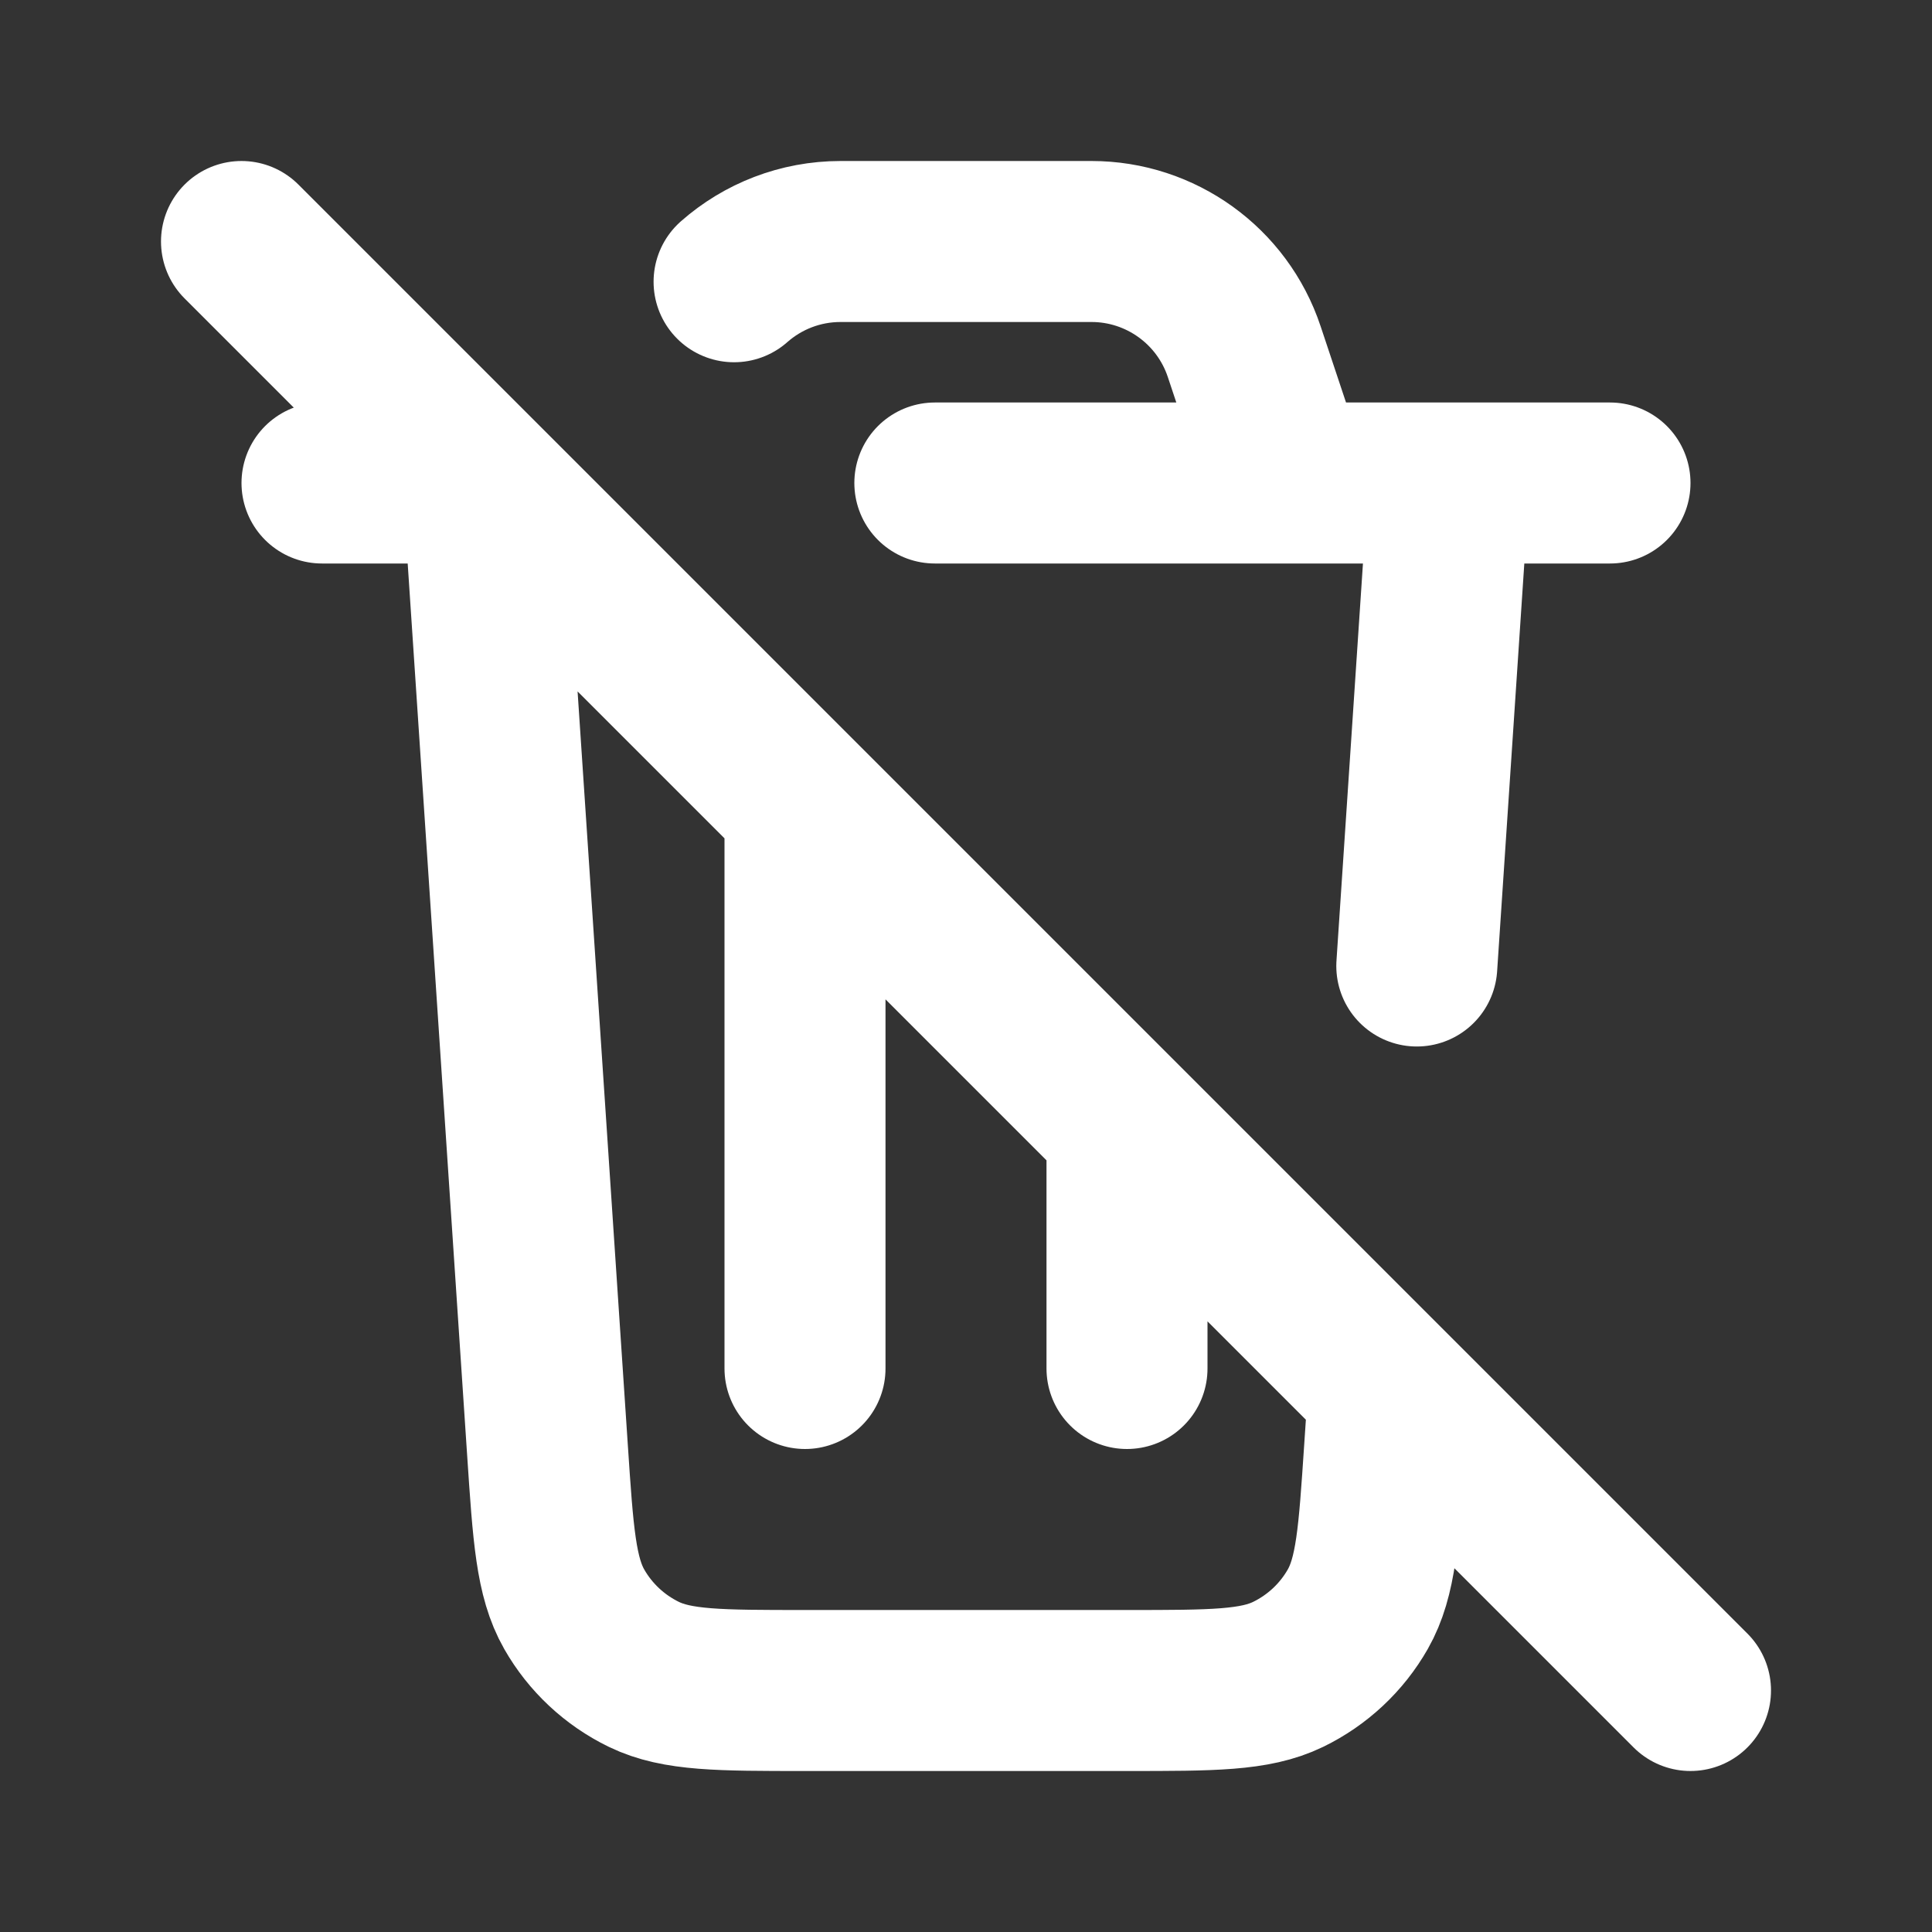 <?xml version="1.0" encoding="utf-8"?><!-- Uploaded to: SVG Repo, www.svgrepo.com, Generator: SVG Repo Mixer Tools -->
<svg width="800px" height="800px" viewBox="0 0 24 24" fill="none" xmlns="http://www.w3.org/2000/svg">
<rect x="0" y="0" width="24" height="24" fill="#333333" stroke="none"/>
<path d="M3 3L21 21M18 6L17.6 12M17.25 17.253L17.199 18.013C17.129 19.065 17.094 19.591 16.867 19.99C16.667 20.341 16.365 20.623 16.001 20.8C15.588 21 15.061 21 14.006 21H9.994C8.939 21 8.412 21 7.999 20.8C7.635 20.623 7.333 20.341 7.133 19.99C6.906 19.591 6.871 19.065 6.801 18.013L6 6H4M16 6L15.456 4.368C15.184 3.551 14.419 3 13.559 3H10.442C9.942 3 9.476 3.185 9.119 3.5M11.613 6H20M14 14V17M10 10V17" stroke="#ffffff" stroke-width="2" stroke-linecap="round" stroke-linejoin="round"/>
</svg>